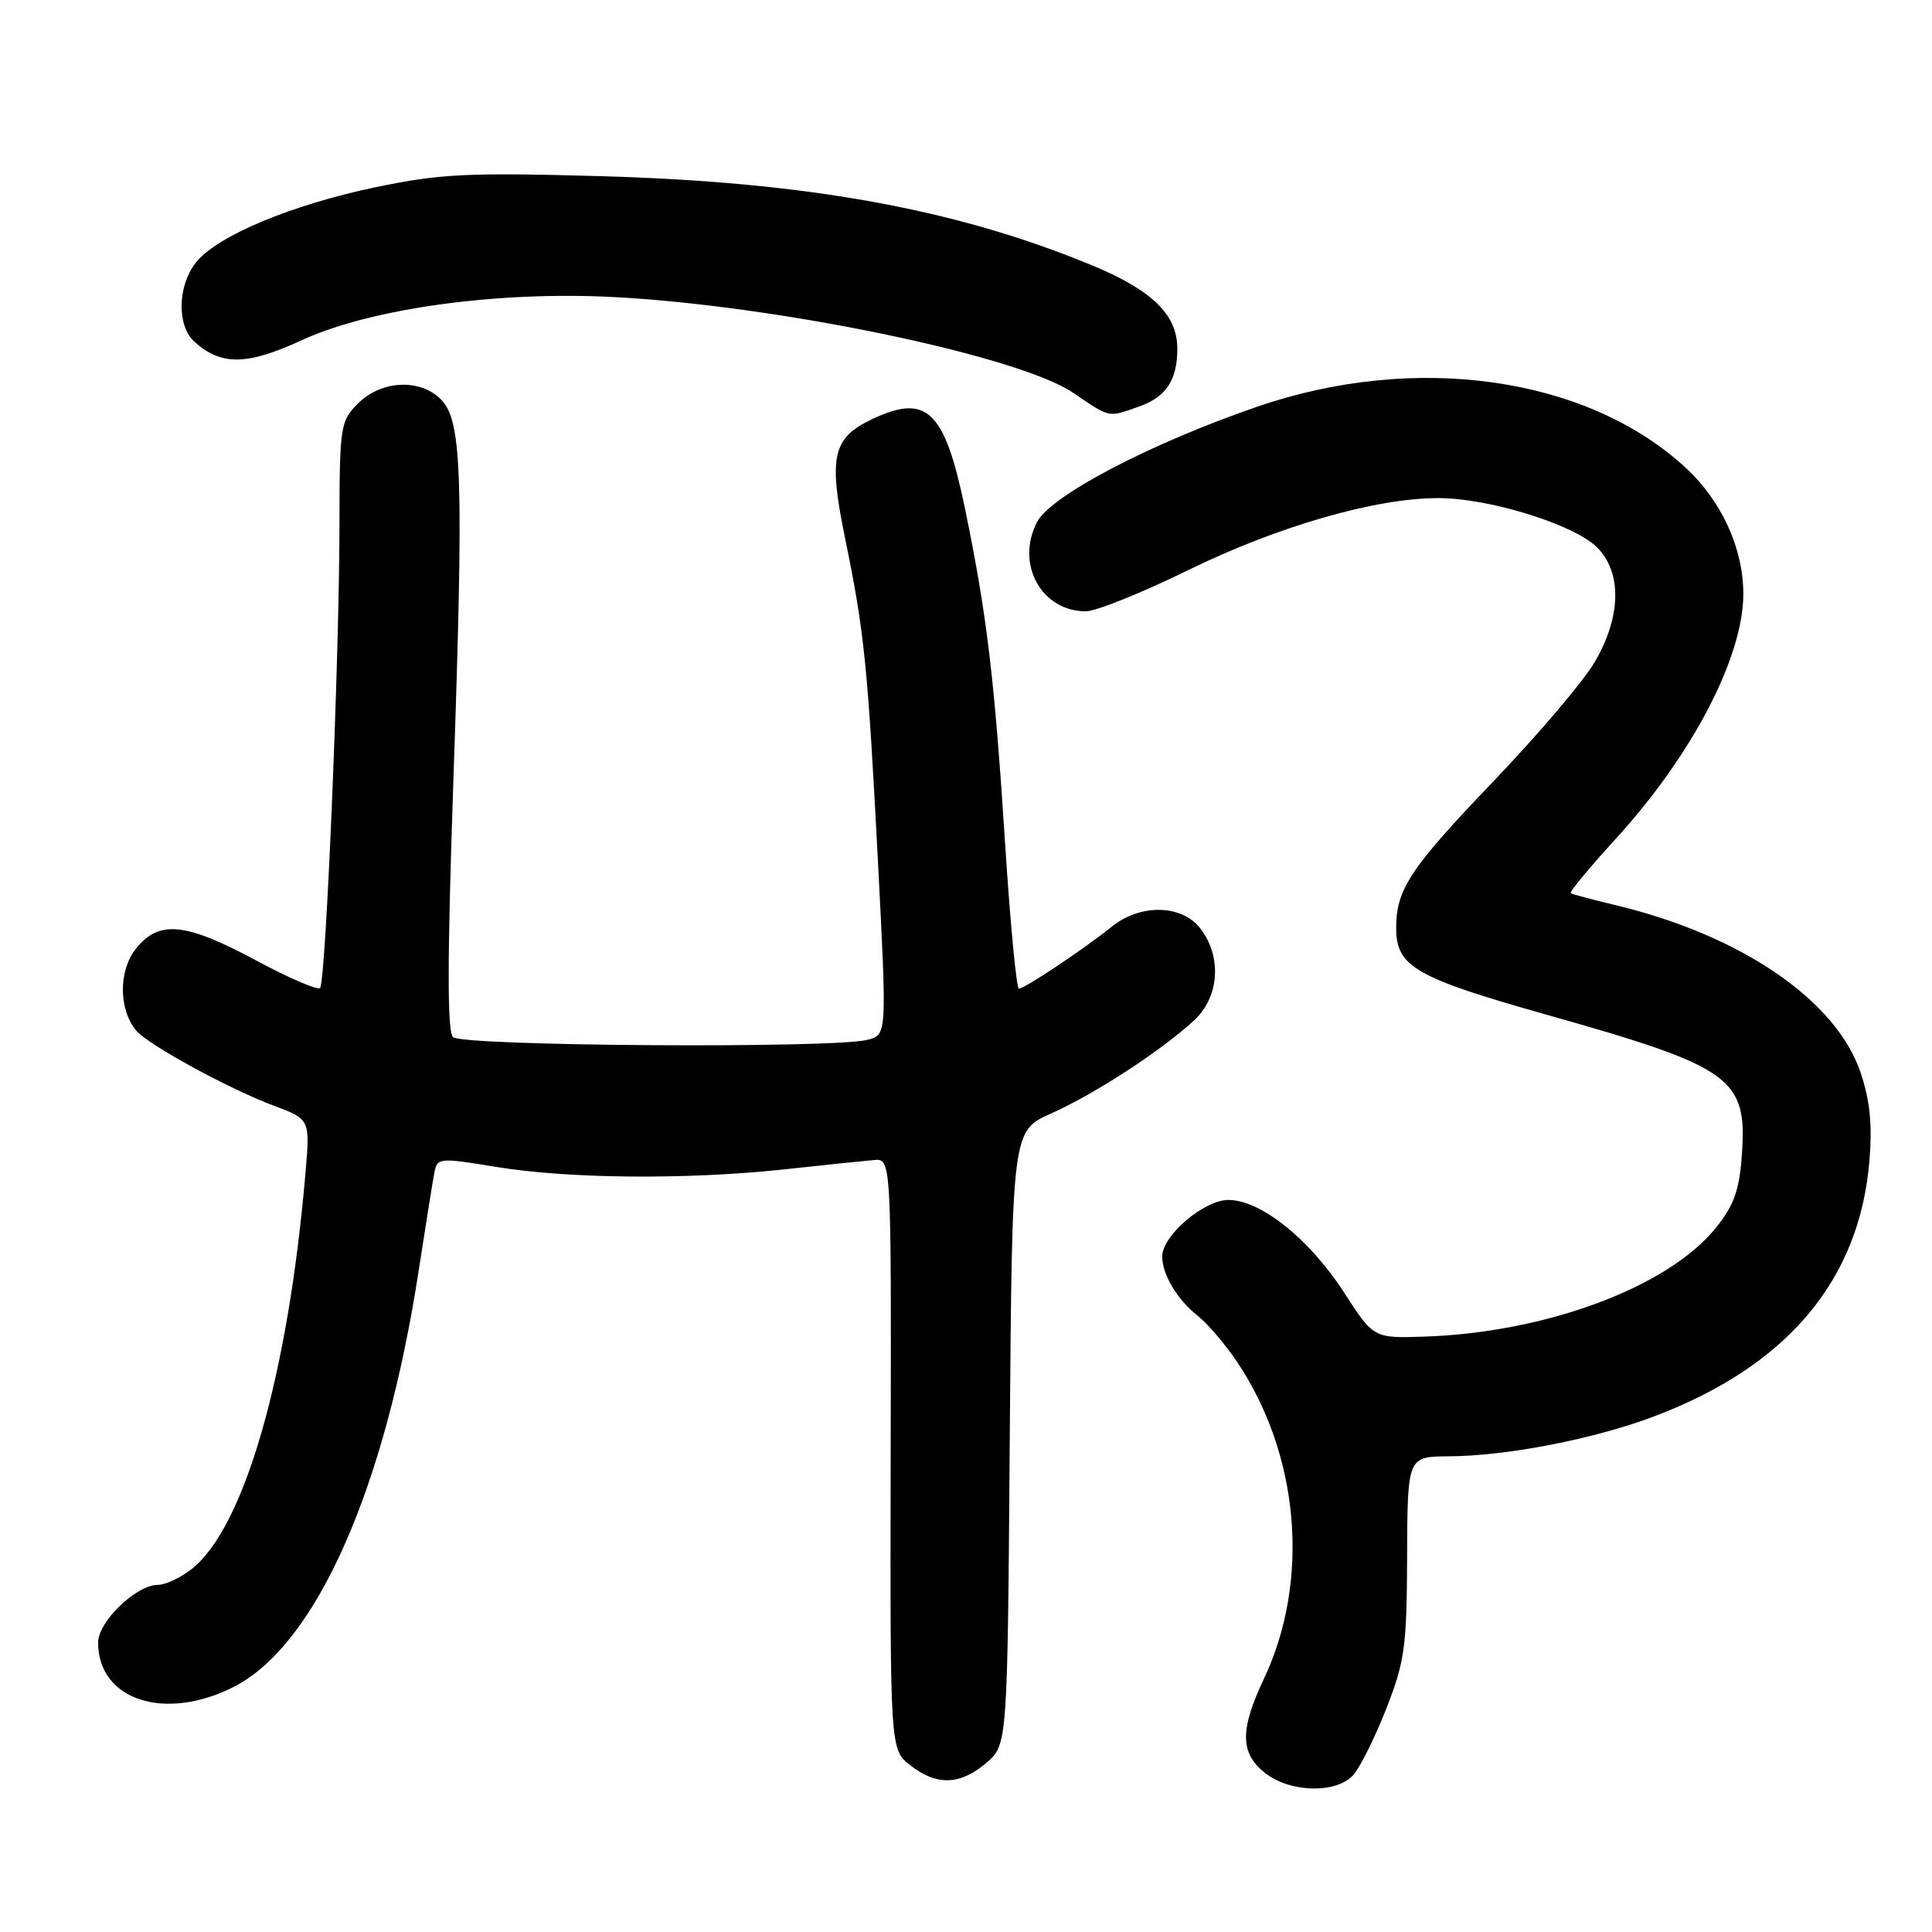 <?xml version="1.0" encoding="UTF-8" standalone="no"?>
<!DOCTYPE svg PUBLIC "-//W3C//DTD SVG 1.1//EN" "http://www.w3.org/Graphics/SVG/1.1/DTD/svg11.dtd" >
<svg xmlns="http://www.w3.org/2000/svg" xmlns:xlink="http://www.w3.org/1999/xlink" version="1.1" viewBox="0 0 256 256">
 <g >
 <path fill="currentColor"
d=" M 179.31 235.21 C 180.20 234.22 182.16 230.29 183.67 226.46 C 186.14 220.15 186.41 218.26 186.45 206.25 C 186.50 193.00 186.50 193.00 192.00 192.97 C 199.77 192.92 211.34 190.66 219.28 187.64 C 236.82 180.98 246.35 169.67 247.70 153.91 C 248.11 149.12 247.80 145.91 246.56 142.19 C 243.36 132.56 230.72 123.91 214.00 119.92 C 210.97 119.20 208.33 118.49 208.13 118.35 C 207.92 118.21 210.62 114.95 214.13 111.11 C 224.25 100.02 231.00 87.05 231.00 78.70 C 231.00 72.66 228.12 66.37 223.34 61.96 C 210.23 49.88 187.50 46.66 166.50 53.92 C 152.28 58.83 139.21 65.69 137.41 69.18 C 134.54 74.72 137.98 81.00 143.88 81.00 C 145.22 81.00 151.31 78.55 157.41 75.56 C 169.34 69.72 182.23 66.00 190.59 66.00 C 197.32 66.00 208.59 69.50 211.62 72.53 C 214.95 75.86 214.82 81.74 211.30 87.74 C 209.82 90.27 203.74 97.42 197.80 103.62 C 186.87 115.03 185.00 117.85 185.00 122.95 C 185.00 128.08 187.50 129.53 204.81 134.42 C 229.63 141.43 231.54 142.80 230.80 153.12 C 230.46 157.77 229.75 159.74 227.34 162.72 C 220.99 170.56 204.90 176.56 188.76 177.11 C 182.01 177.33 182.01 177.33 178.06 171.21 C 173.50 164.16 167.04 159.00 162.77 159.00 C 159.53 159.00 154.00 163.72 154.00 166.49 C 154.00 168.88 155.98 172.19 158.66 174.31 C 159.95 175.32 162.28 178.03 163.83 180.33 C 172.21 192.70 173.65 209.42 167.46 222.48 C 164.27 229.24 164.31 232.31 167.63 234.93 C 170.96 237.55 177.06 237.69 179.31 235.21 Z  M 130.69 233.59 C 133.50 231.18 133.50 231.18 133.80 190.51 C 134.11 149.84 134.11 149.84 139.30 147.53 C 145.04 144.98 153.99 139.15 158.25 135.18 C 161.57 132.10 161.93 126.77 159.07 123.05 C 156.59 119.82 151.10 119.72 147.26 122.83 C 143.65 125.74 135.77 131.00 135.01 131.00 C 134.69 131.00 133.86 122.34 133.18 111.75 C 131.76 89.74 130.78 81.57 127.89 67.50 C 125.18 54.36 122.83 52.09 115.54 55.55 C 110.33 58.02 109.76 60.52 111.96 71.23 C 114.55 83.86 114.97 88.01 116.34 114.29 C 117.52 137.08 117.52 137.08 115.01 137.77 C 110.75 138.95 61.24 138.63 60.02 137.42 C 59.25 136.65 59.27 127.02 60.07 103.57 C 61.44 63.79 61.22 56.00 58.59 53.10 C 55.91 50.14 50.61 50.30 47.45 53.45 C 45.09 55.82 45.00 56.40 44.98 69.70 C 44.95 87.73 43.17 130.16 42.41 130.91 C 42.09 131.24 38.26 129.59 33.91 127.25 C 24.52 122.21 21.03 121.88 17.98 125.75 C 15.69 128.66 15.72 133.75 18.05 136.56 C 19.59 138.42 30.38 144.31 36.30 146.52 C 41.09 148.31 41.09 148.31 40.48 155.40 C 38.19 182.19 32.38 202.41 25.40 207.90 C 23.93 209.06 21.93 210.00 20.94 210.00 C 18.05 210.00 13.00 214.87 13.00 217.65 C 13.00 225.31 21.94 228.18 31.09 223.46 C 41.92 217.85 51.05 197.22 55.49 168.29 C 56.40 162.36 57.33 156.57 57.55 155.42 C 57.94 153.40 58.15 153.38 65.73 154.62 C 75.34 156.20 90.97 156.33 103.79 154.96 C 109.13 154.38 114.54 153.82 115.80 153.71 C 118.10 153.50 118.10 153.50 118.02 192.65 C 117.94 231.80 117.94 231.80 120.60 233.90 C 124.10 236.65 127.24 236.55 130.69 233.59 Z  M 150.87 53.89 C 154.51 52.63 156.00 50.39 156.00 46.20 C 156.00 41.71 152.70 38.48 144.75 35.18 C 126.69 27.69 106.92 24.11 79.50 23.34 C 61.94 22.85 58.32 23.03 49.85 24.79 C 38.62 27.13 28.72 31.27 25.95 34.80 C 23.52 37.88 23.42 43.17 25.75 45.27 C 29.31 48.48 32.71 48.43 39.98 45.08 C 49.13 40.86 66.02 38.54 81.50 39.37 C 103.29 40.54 134.98 47.16 142.19 52.04 C 147.17 55.42 146.76 55.33 150.87 53.89 Z "/>
</g>
</svg>
